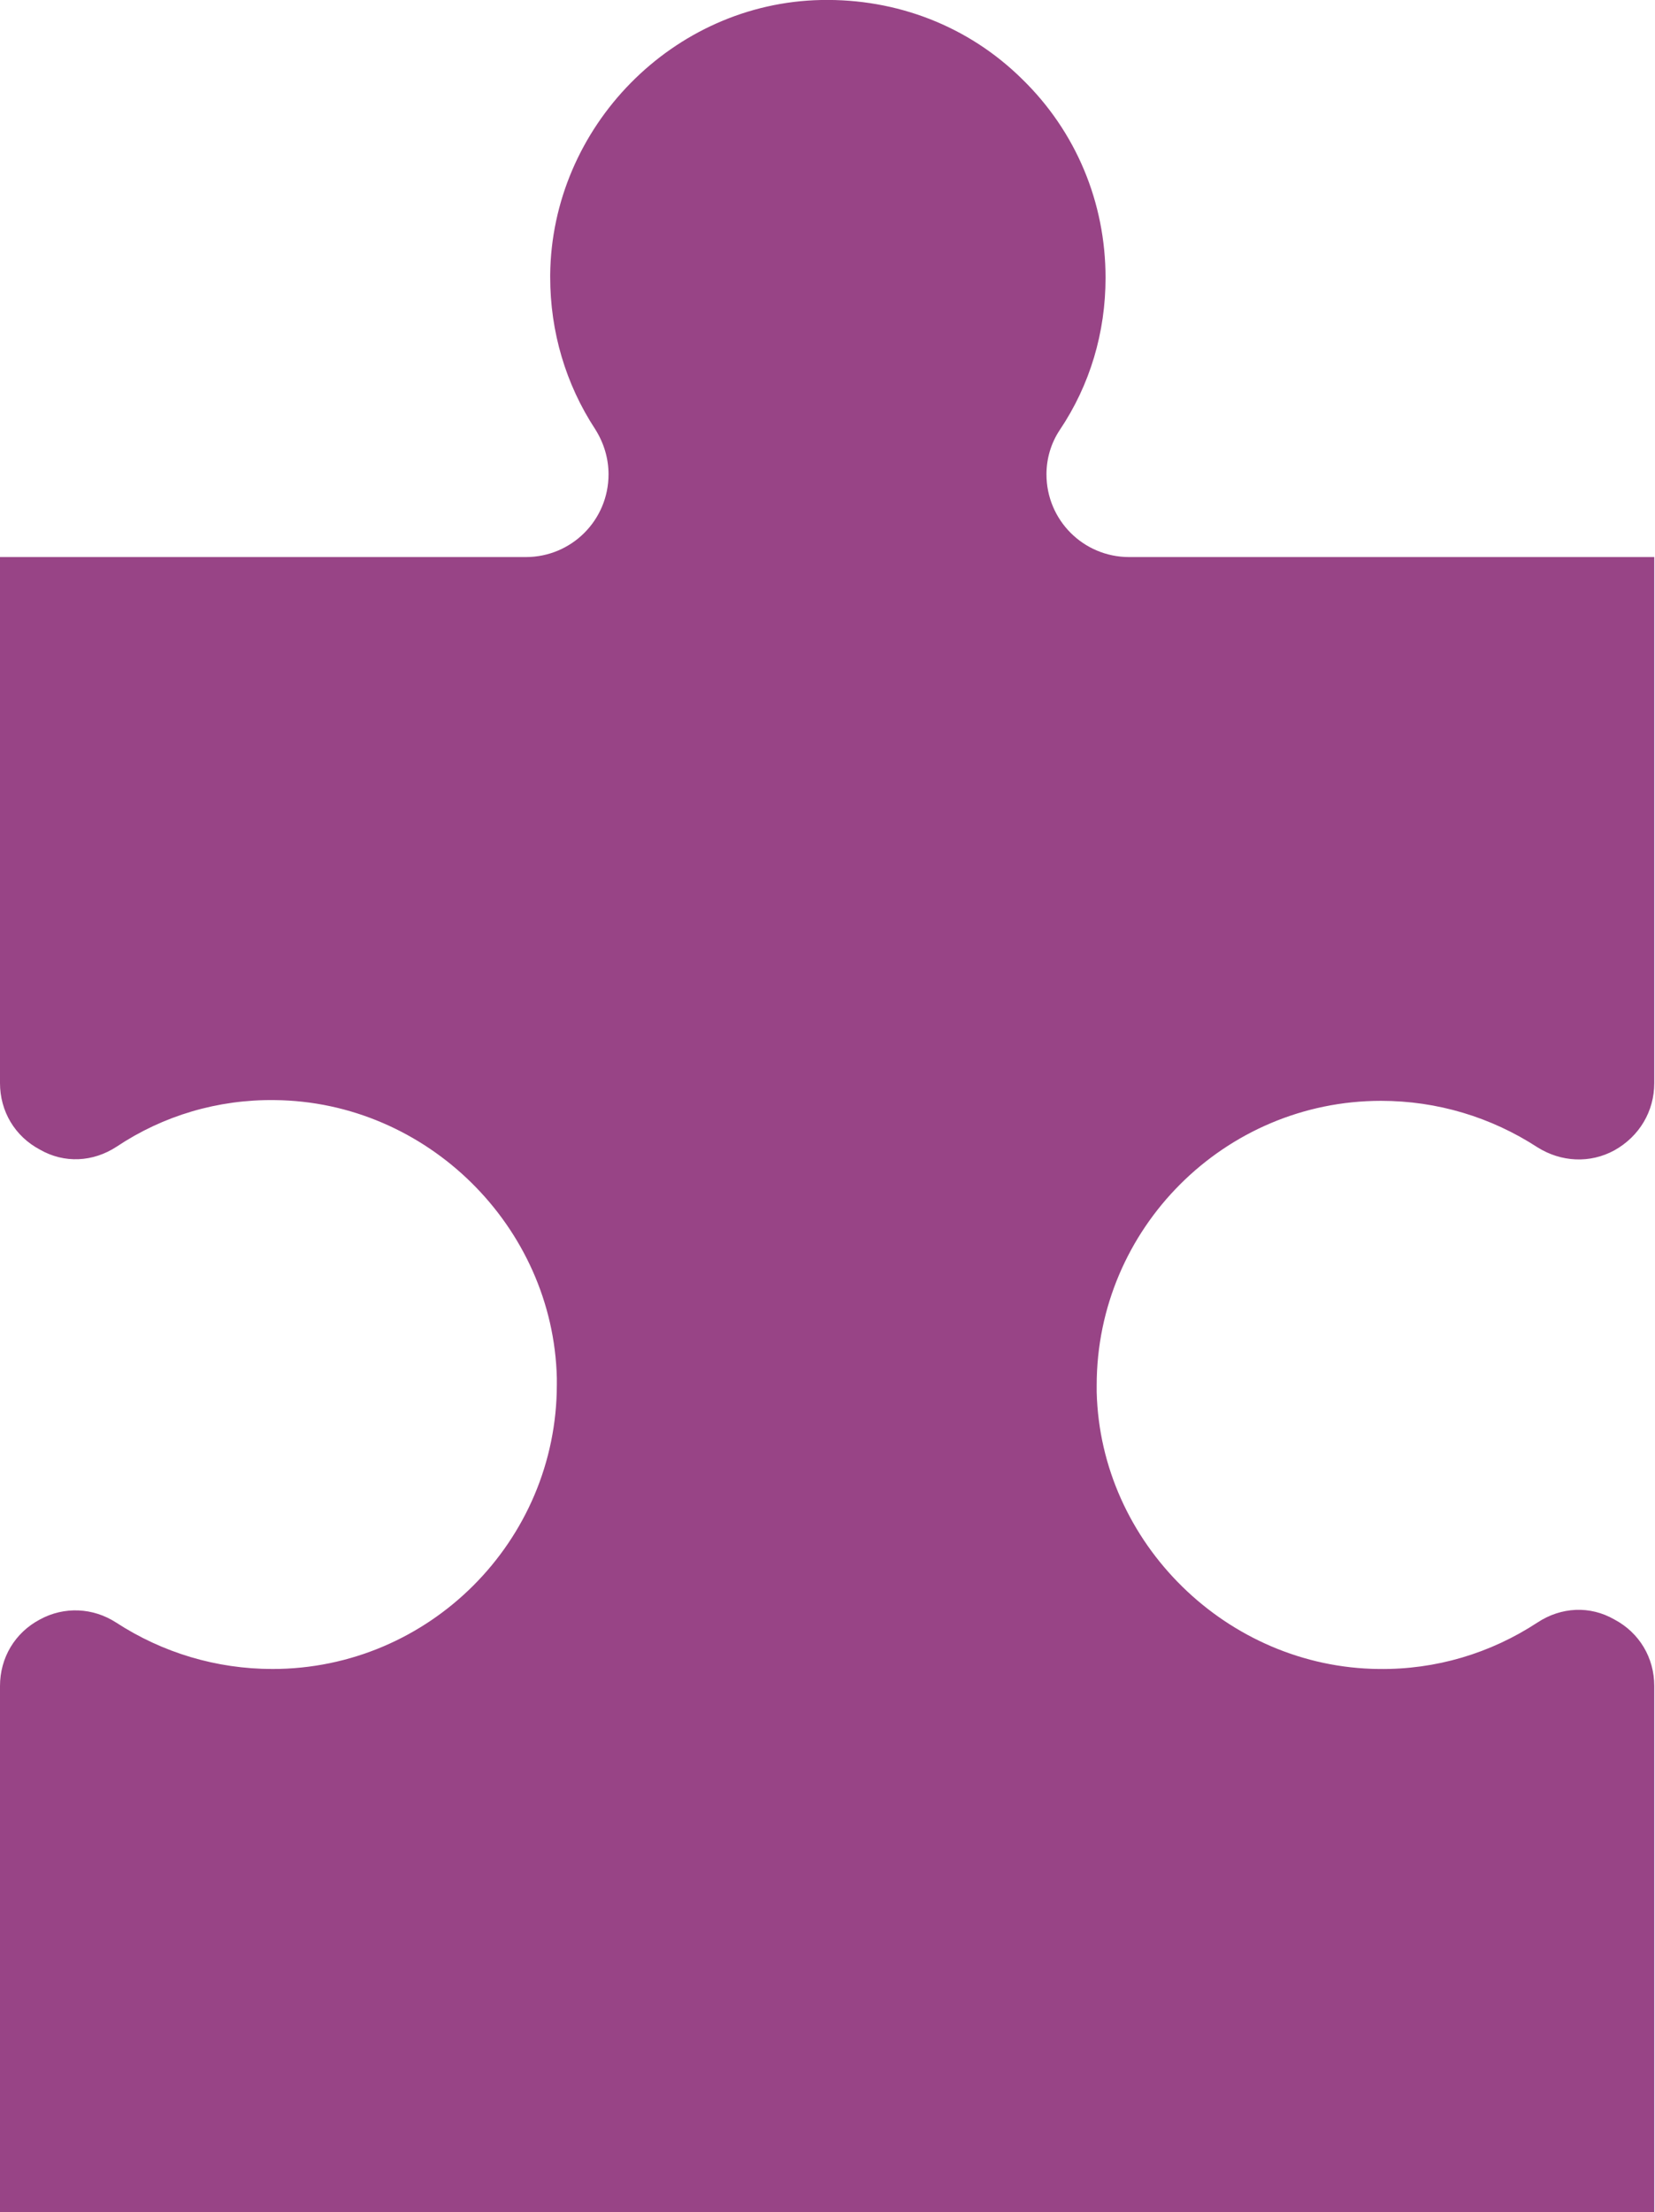 <?xml version="1.0" encoding="utf-8"?>
<!-- Generator: Adobe Illustrator 28.3.0, SVG Export Plug-In . SVG Version: 6.00 Build 0)  -->
<svg version="1.1" id="Layer_1" xmlns="http://www.w3.org/2000/svg" xmlns:xlink="http://www.w3.org/1999/xlink" x="0px" y="0px"
	 viewBox="0 0 224.1 299.4" style="enable-background:new 0 0 224.1 299.4;" xml:space="preserve">
<style type="text/css">
	.st0{fill:#984486;}
</style>
<path class="st0" d="M71.2,75.4c6.2,0,11.2-5,11.2-11.2c0-2.1-0.6-4.2-1.8-6.1c-4-6.1-6.1-13.2-6.1-20.6v-0.3
	c0.2-20,16.6-36.8,36.7-37.2c10.2-0.2,19.9,3.5,27.2,10.7c7.3,7.1,11.3,16.7,11.3,26.9c0,7.4-2.1,14.5-6.2,20.6
	c-1.2,1.8-1.8,3.9-1.8,6c0,6.2,5,11.2,11.2,11.2H224v71.2l0,0c0,3.8-2,7.2-5.4,9.1c-3.3,1.8-7.2,1.6-10.4-0.4
	c-6.3-4.1-13.6-6.3-21.2-6.3c-21.2,0-38.5,17.3-38.5,38.5c0,0.3,0,0.6,0,0.9c0.5,20.5,17.7,37.3,38.2,37.5
	c7.7,0.1,15.1-2.1,21.5-6.3c3.2-2.1,7.1-2.3,10.4-0.4c3.4,1.8,5.4,5.2,5.4,9l0,0v71.2H0v-71.2c0-3.8,2-7.2,5.4-9
	c3.3-1.8,7.2-1.6,10.3,0.4c6.3,4.1,13.6,6.3,21.2,6.3c21.2,0,38.5-17.3,38.5-38.5c0-0.3,0-0.6,0-0.9c-0.5-20.5-17.6-37.4-38.2-37.6
	c-7.7-0.1-15.1,2.1-21.4,6.3c-3.2,2.1-7.1,2.3-10.4,0.4c-3.4-1.8-5.4-5.2-5.4-9V75.4H71.2L71.2,75.4z"/>
</svg>
